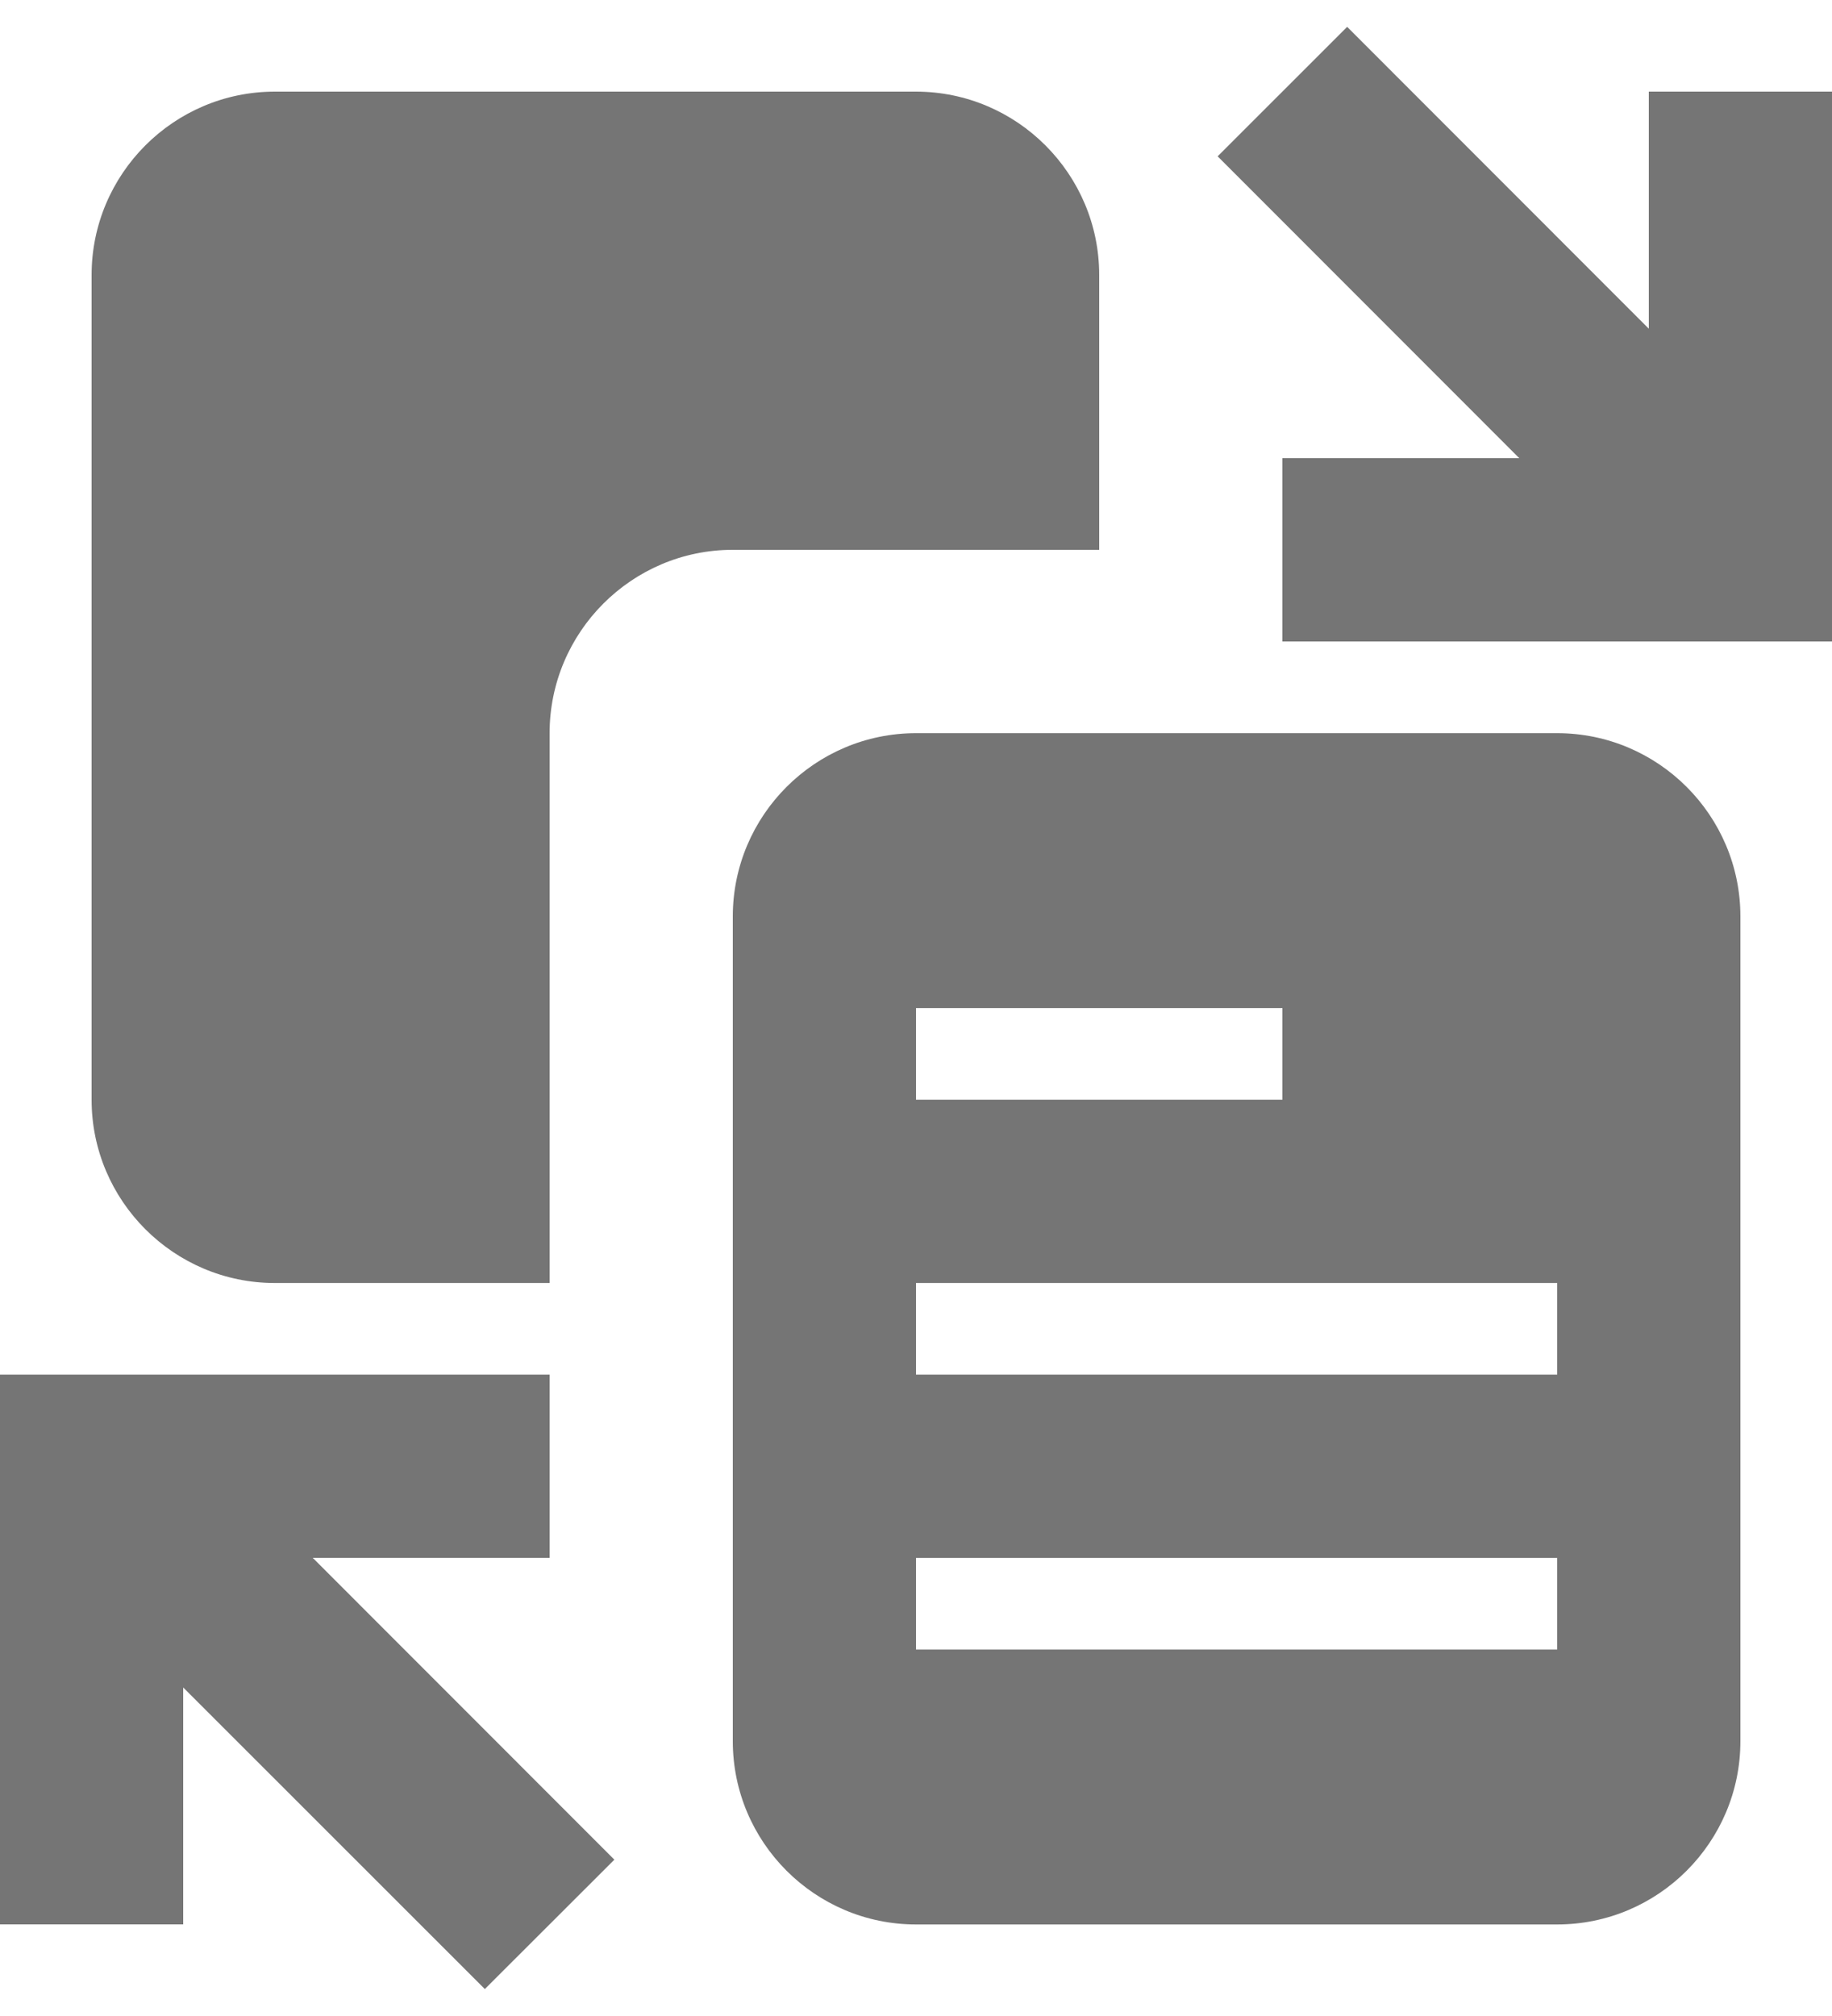 <?xml version="1.0" encoding="UTF-8"?>
<svg width="20px" height="22px" viewBox="0 0 20 22" version="1.1" xmlns="http://www.w3.org/2000/svg" xmlns:xlink="http://www.w3.org/1999/xlink">
    <!-- Generator: Sketch 42 (36781) - http://www.bohemiancoding.com/sketch -->
    <title>Group</title>
    <desc>Created with Sketch.</desc>
    <defs></defs>
    <g id="Page-1" stroke="none" stroke-width="1" fill="none" fill-rule="evenodd">
        <g id="Solid-Icons" transform="translate(-242, -1585)" fill="#757575">
            <g id="Group" transform="translate(242, 1585)">
                <polygon id="Fill-883" points="18 1 18 3.587 14.707 0.293 13.293 1.706 16.586 5 14 5 14 7 20 7 20 1"></polygon>
                <polygon id="Fill-884" points="6 17 6 15.001 0 15.001 0 21 2 21 2 18.415 5.293 21.706 6.707 20.294 3.414 17"></polygon>
                <path d="M3,14.001 L6,14.001 L6,8.001 C6,6.899 6.897,6 8,6 L12,6 L12,3.001 C12,1.899 11.103,1 10,1 L3,1 C1.897,1 1,1.899 1,3.001 L1,12.001 C1,13.102 1.897,14.001 3,14.001" id="Fill-885"></path>
                <path d="M17,15.001 L10,15.001 L10,14.001 L17,14.001 L17,15.001 Z M17,18.001 L10,18.001 L10,17.001 L17,17.001 L17,18.001 Z M10,11.001 L14,11.001 L14,12.001 L10,12.001 L10,11.001 Z M17,8.001 L10,8.001 C8.897,8.001 8,8.899 8,10.001 L8,19.001 C8,20.103 8.897,21.001 10,21.001 L17,21.001 C18.103,21.001 19,20.103 19,19.001 L19,10.001 C19,8.899 18.103,8.001 17,8.001 L17,8.001 Z" id="Fill-886"></path>
            </g>
        </g>
    </g>
</svg>